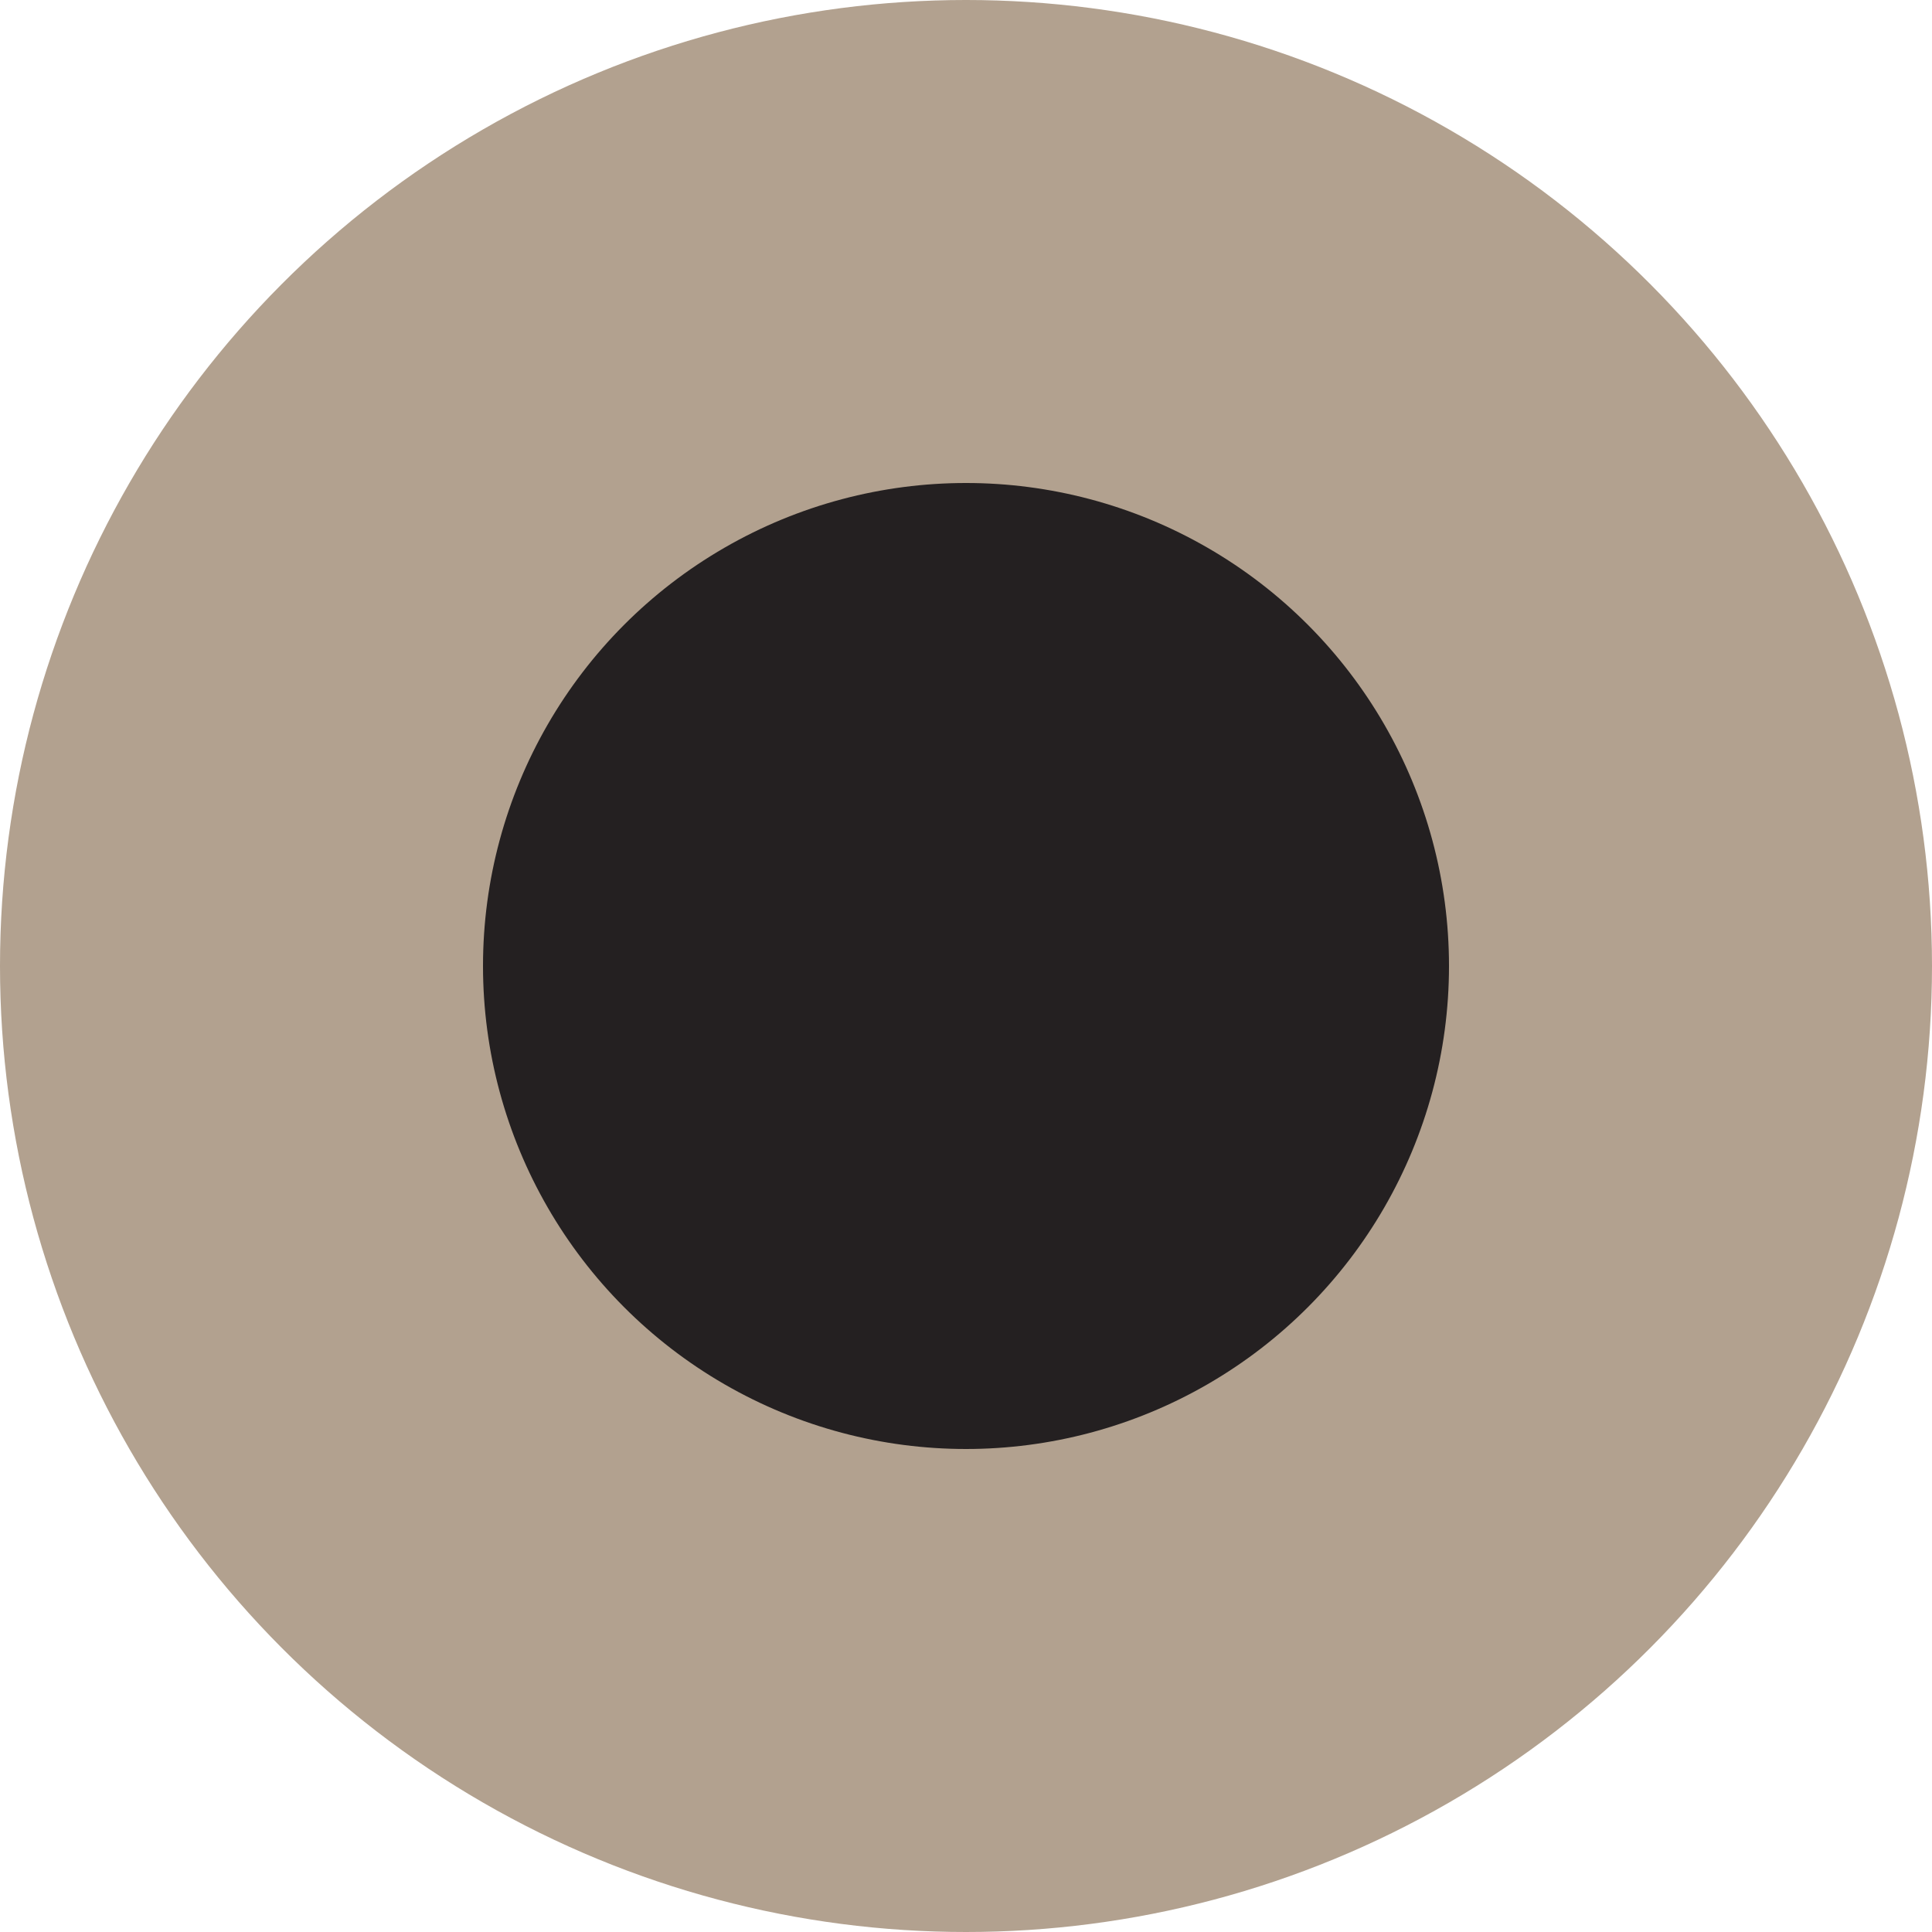 <?xml version="1.0" encoding="UTF-8"?>
<svg id="Layer_2" data-name="Layer 2" xmlns="http://www.w3.org/2000/svg" viewBox="0 0 12 12">
  <defs>
    <style>
      .cls-1 {
        fill: #b2a18f;
      }

      .cls-2 {
        fill: #242021;
      }
    </style>
  </defs>
  <g id="Layer_1-2" data-name="Layer 1">
    <g>
      <circle class="cls-1" cx="6" cy="6" r="6"/>
      <circle class="cls-2" cx="6" cy="6" r="3"/>
    </g>
  </g>
</svg>